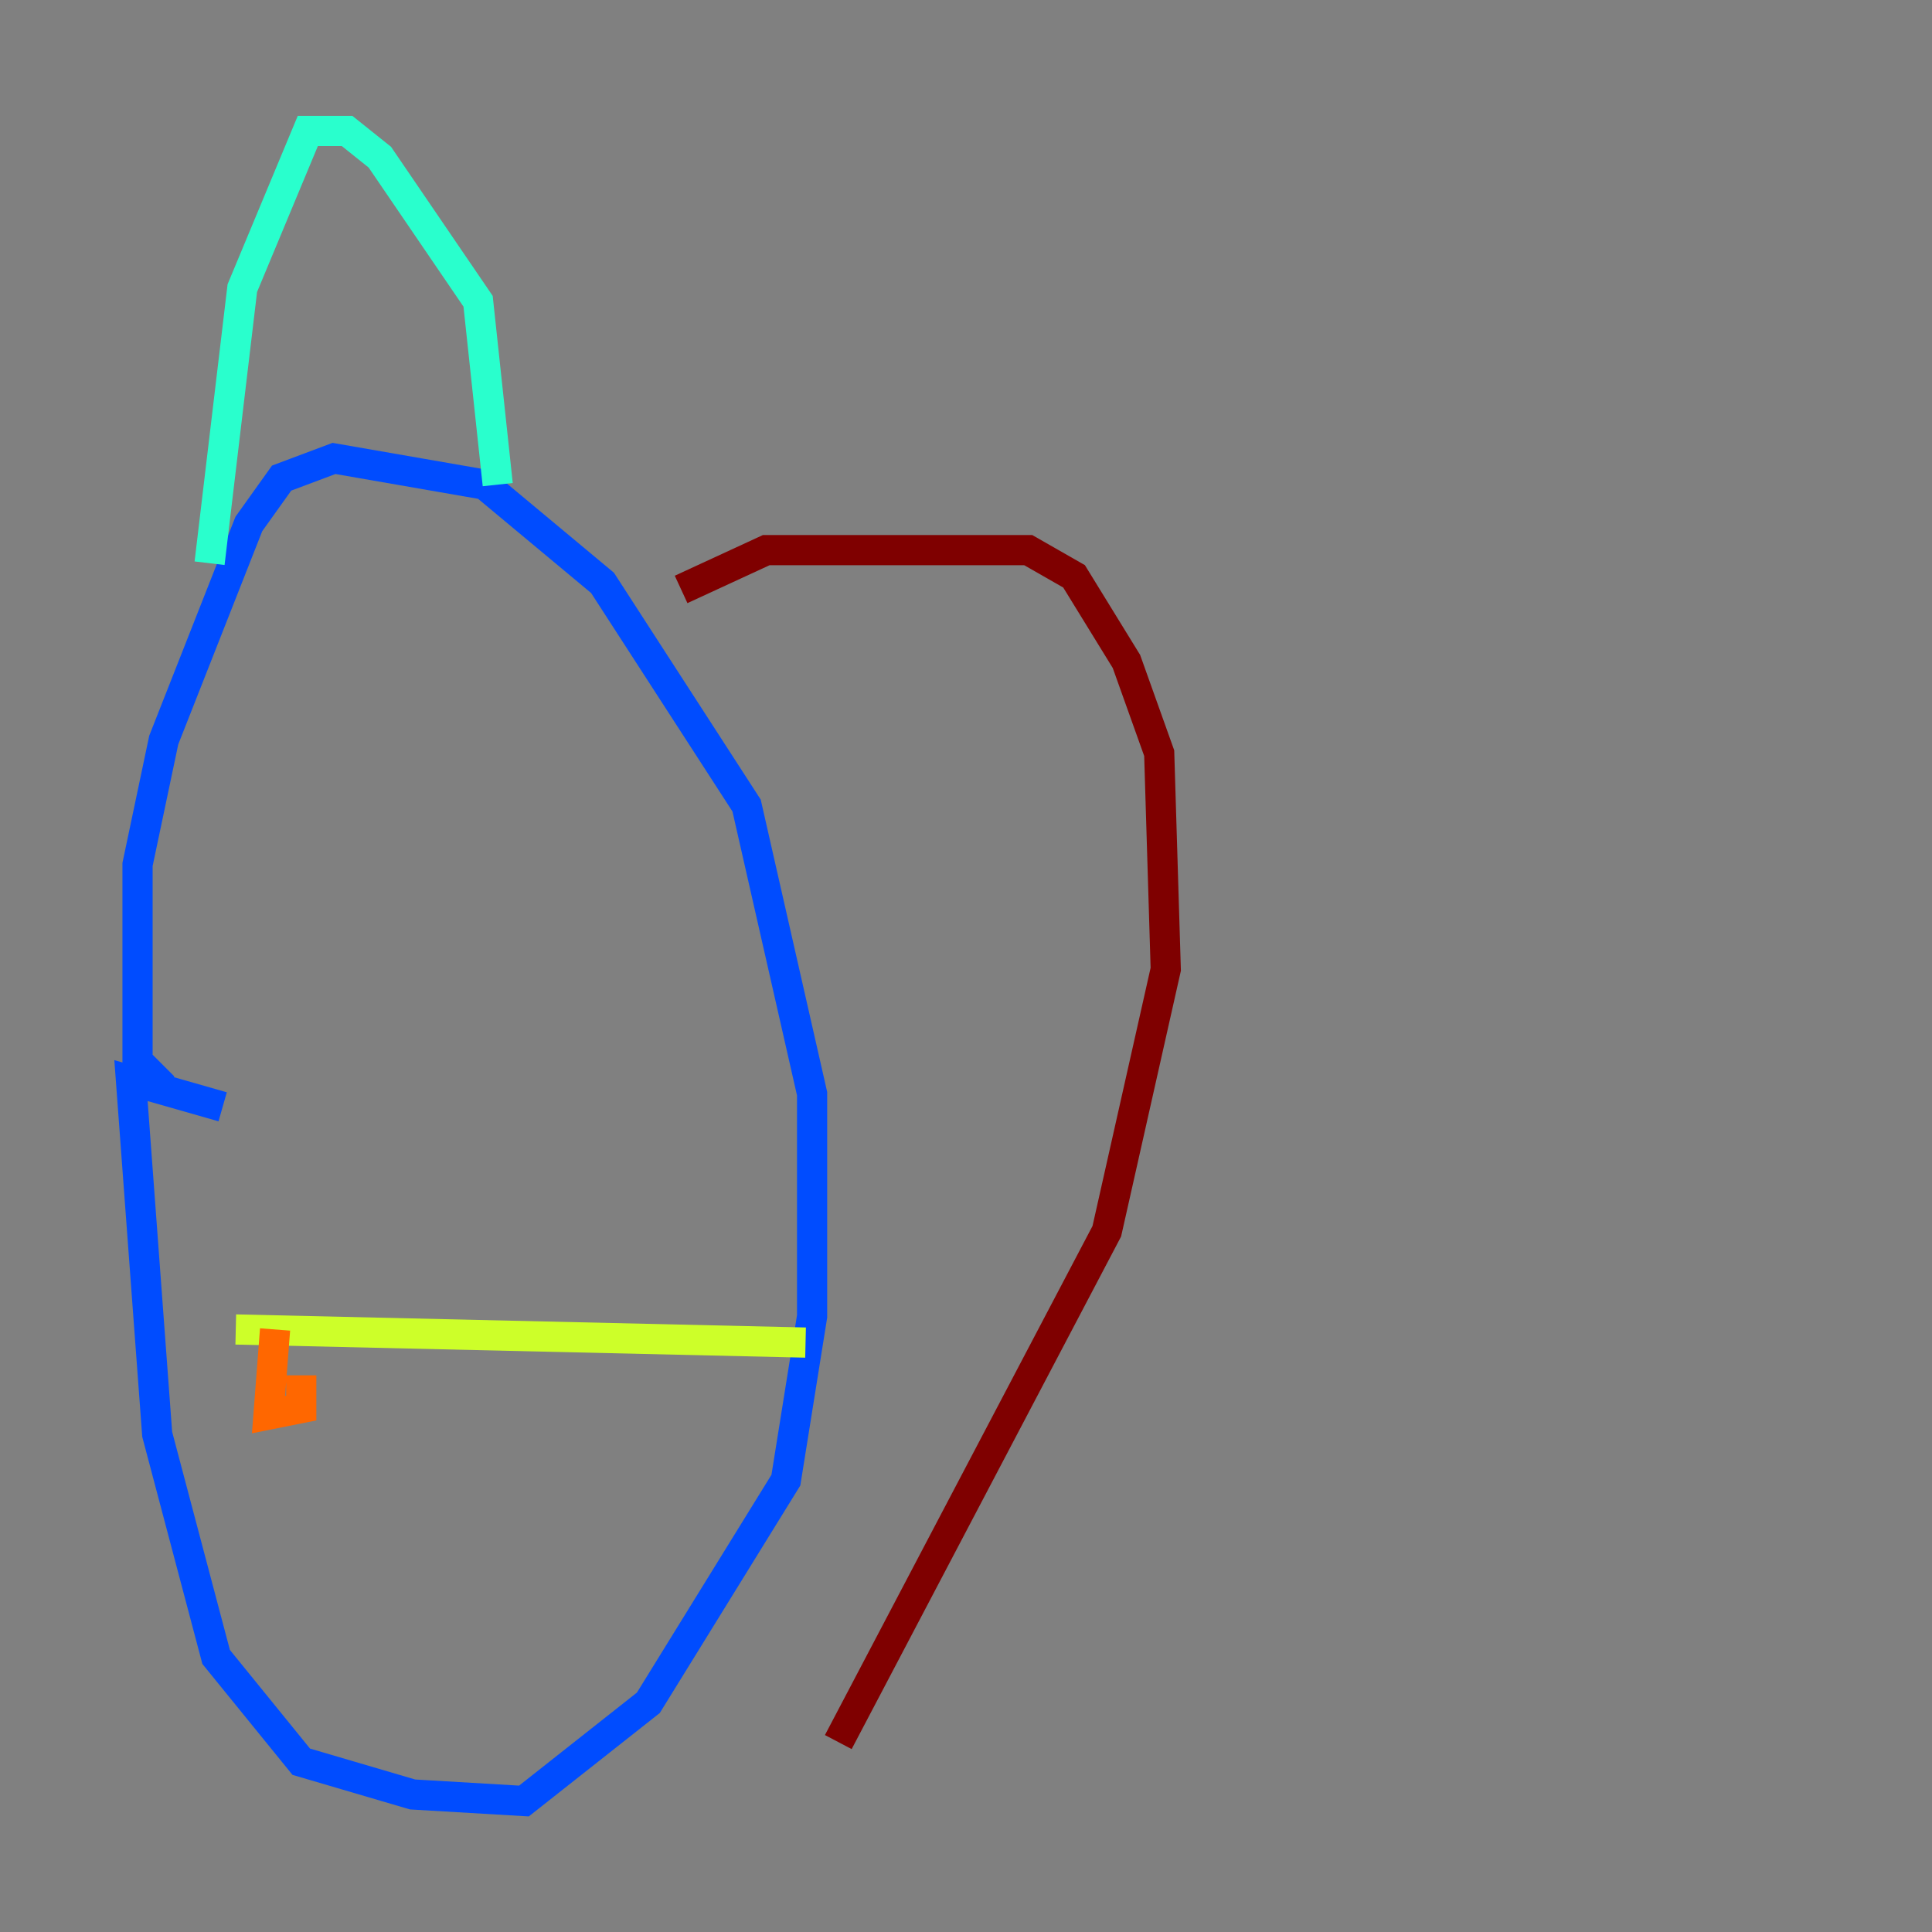 <?xml version="1.0" encoding="utf-8" ?>
<svg baseProfile="tiny" height="128" version="1.2" viewBox="0,0,128,128" width="128" xmlns="http://www.w3.org/2000/svg" xmlns:ev="http://www.w3.org/2001/xml-events" xmlns:xlink="http://www.w3.org/1999/xlink"><rect x="0" y="0" width="128" height="128" fill="#808080" stroke="none"/><defs /><polyline fill="none" points="14.752,73.329 14.752,73.329" stroke="#00007f" stroke-width="2" /><polyline fill="none" points="14.752,73.329 8.678,71.593 10.414,95.024 14.319,109.776 19.959,116.719 27.336,118.888 34.712,119.322 42.956,112.814 52.068,98.061 53.803,87.214 53.803,72.461 49.464,53.37 39.919,38.617 32.108,32.108 22.129,30.373 18.658,31.675 16.488,34.712 10.848,49.031 9.112,57.275 9.112,70.291 10.848,72.027" stroke="#004cff" stroke-width="2" /><polyline fill="none" points="32.976,32.108 31.675,19.959 25.166,10.414 22.997,8.678 20.393,8.678 16.054,19.091 13.885,37.315" stroke="#29ffcd" stroke-width="2" /><polyline fill="none" points="15.62,88.081 53.37,88.949" stroke="#cdff29" stroke-width="2" /><polyline fill="none" points="19.959,91.119 19.959,93.288 17.79,93.722 18.224,88.081" stroke="#ff6700" stroke-width="2" /><polyline fill="none" points="45.125,39.051 50.766,36.447 68.122,36.447 71.159,38.183 74.63,43.824 76.8,49.898 77.234,64.217 73.329,81.573 55.539,115.417" stroke="#7f0000" stroke-width="2" /></svg>